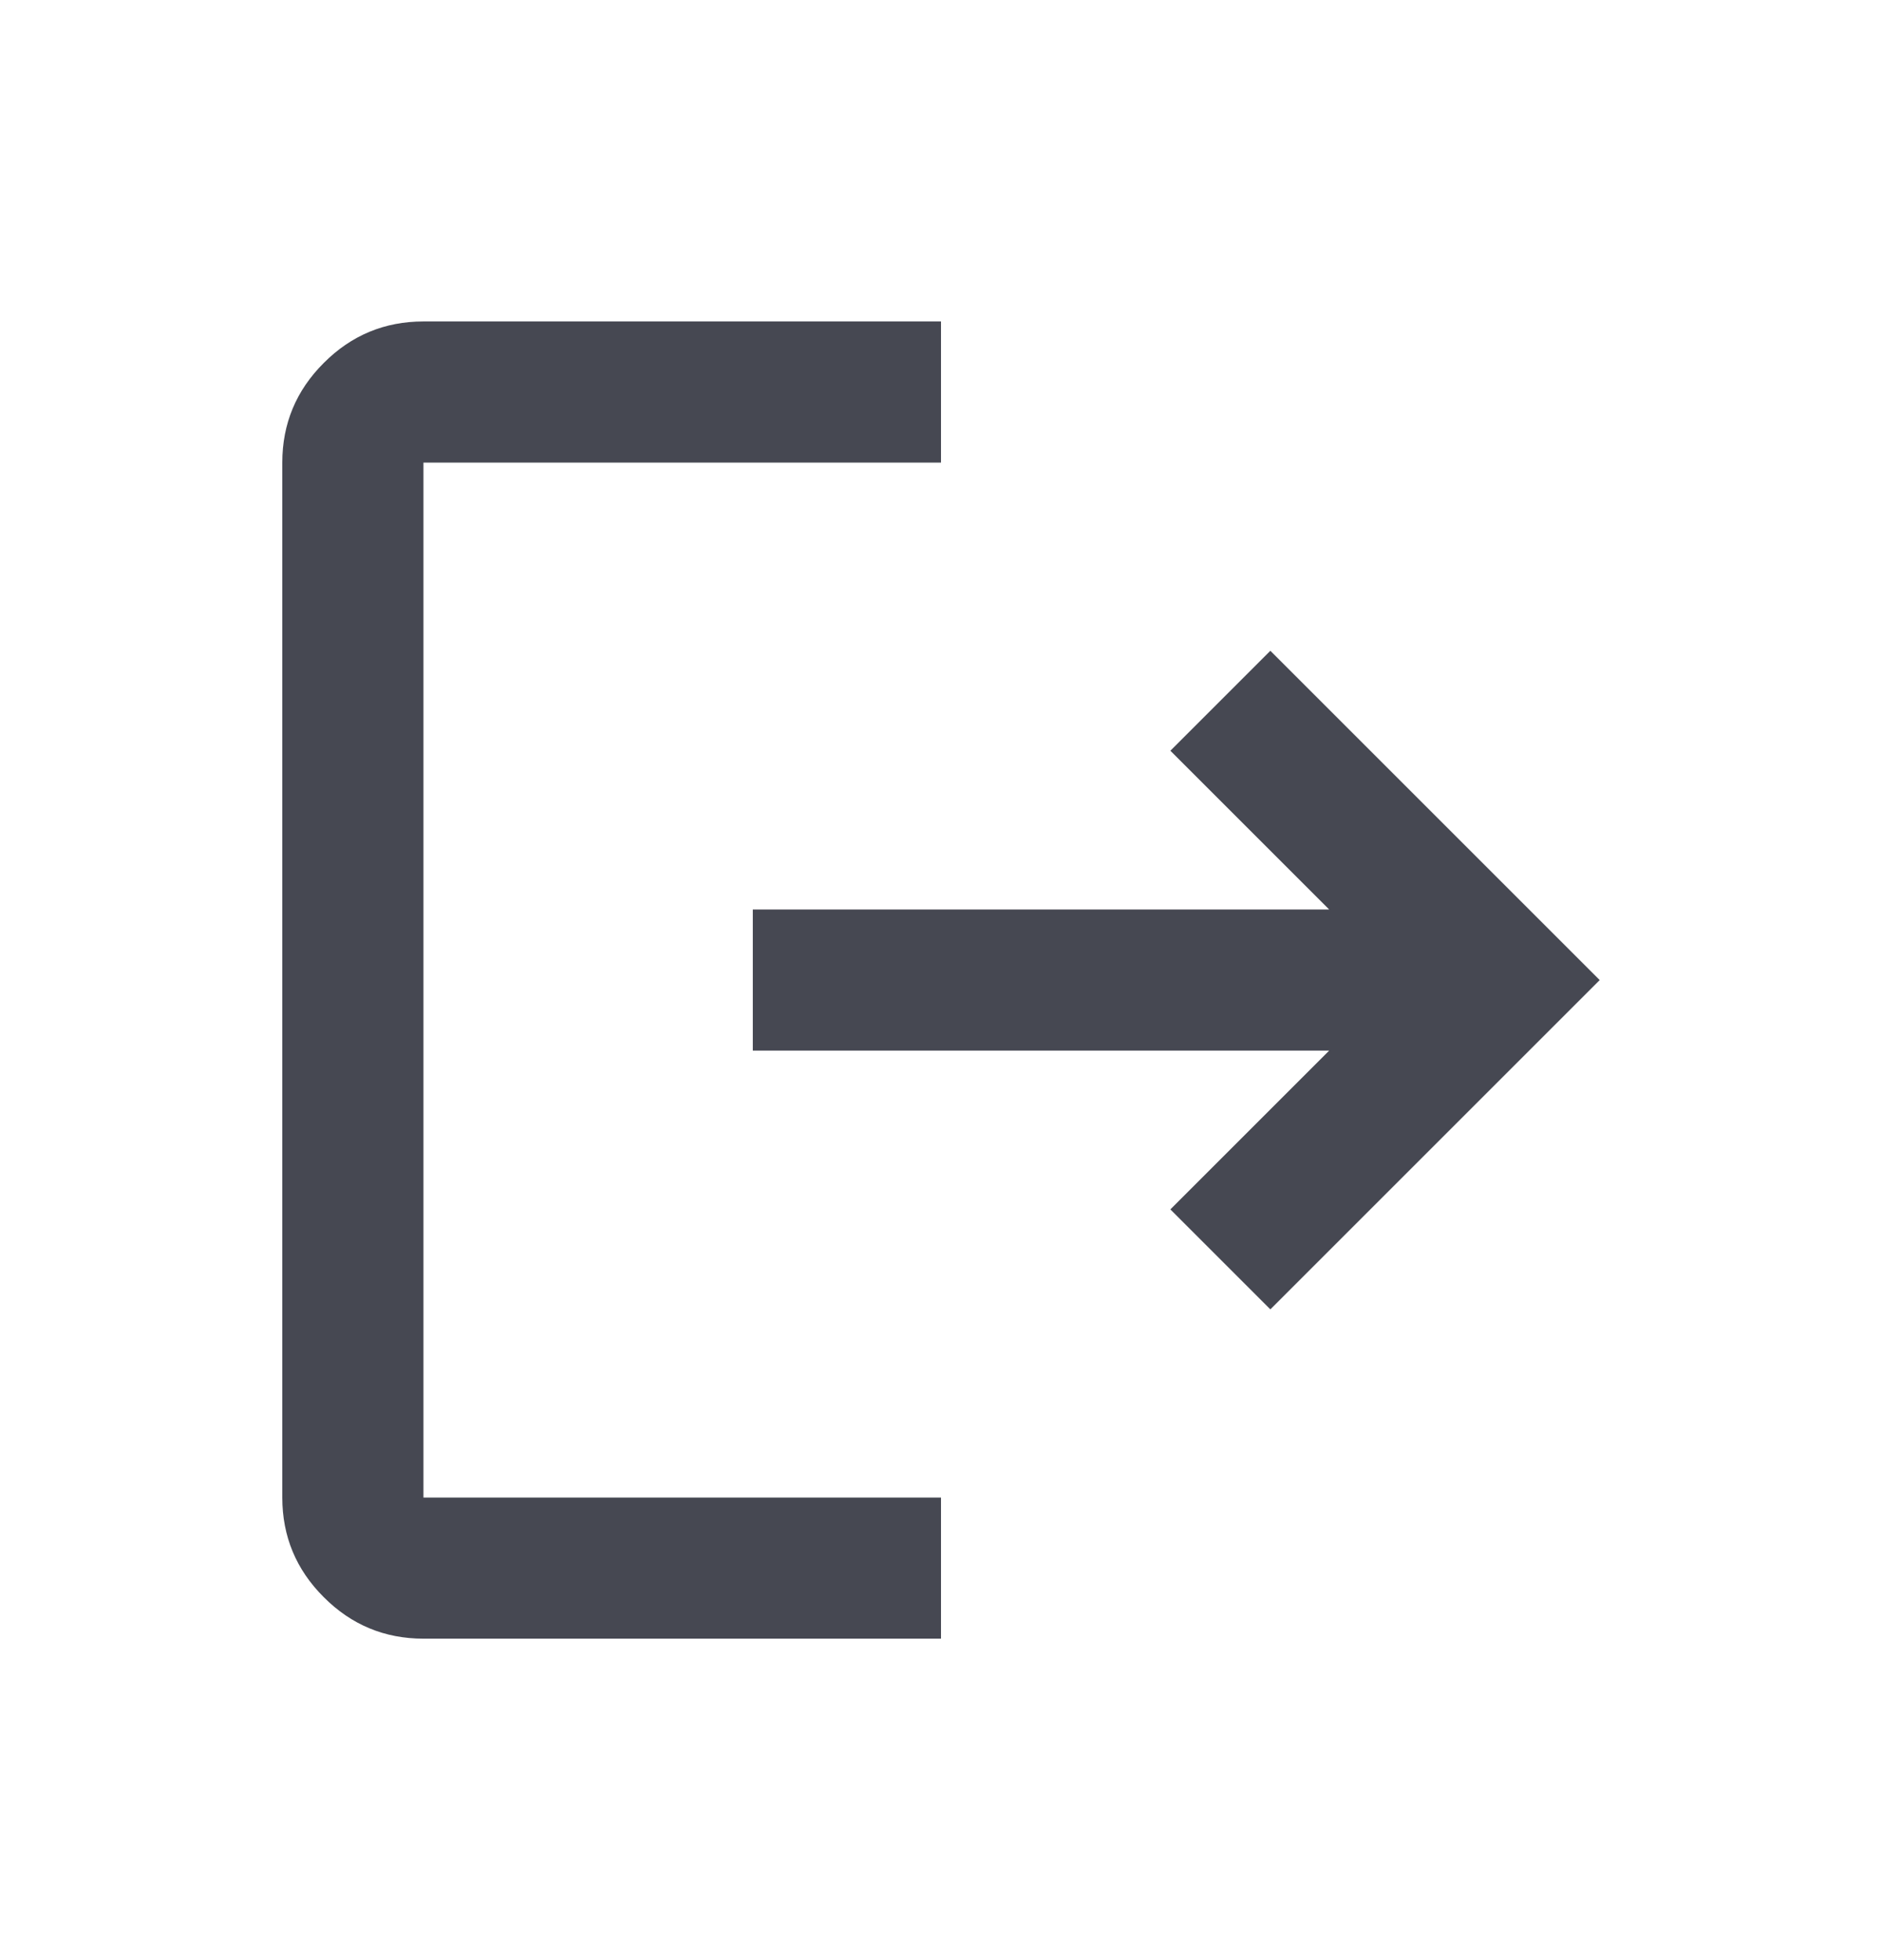 <svg width="24" height="25" viewBox="0 0 24 25" fill="none" xmlns="http://www.w3.org/2000/svg">
<mask id="mask0_1_42324" style="mask-type:alpha" maskUnits="userSpaceOnUse" x="0" y="0" width="24" height="25">
<rect y="0.5" width="24" height="24" fill="#D9D9D9"/>
</mask>
<g mask="url(#mask0_1_42324)">
<path d="M5.4 20.9C4.905 20.9 4.481 20.724 4.129 20.371C3.776 20.019 3.6 19.595 3.6 19.1V5.9C3.6 5.405 3.776 4.981 4.129 4.629C4.481 4.276 4.905 4.1 5.4 4.1H12V5.9H5.4V19.1H12V20.9H5.4ZM16.2 16.7L14.925 15.425L16.95 13.4H9.6V11.6H16.95L14.925 9.575L16.2 8.3L20.4 12.5L16.2 16.7Z" fill="#464852"/>
</g>
</svg>
